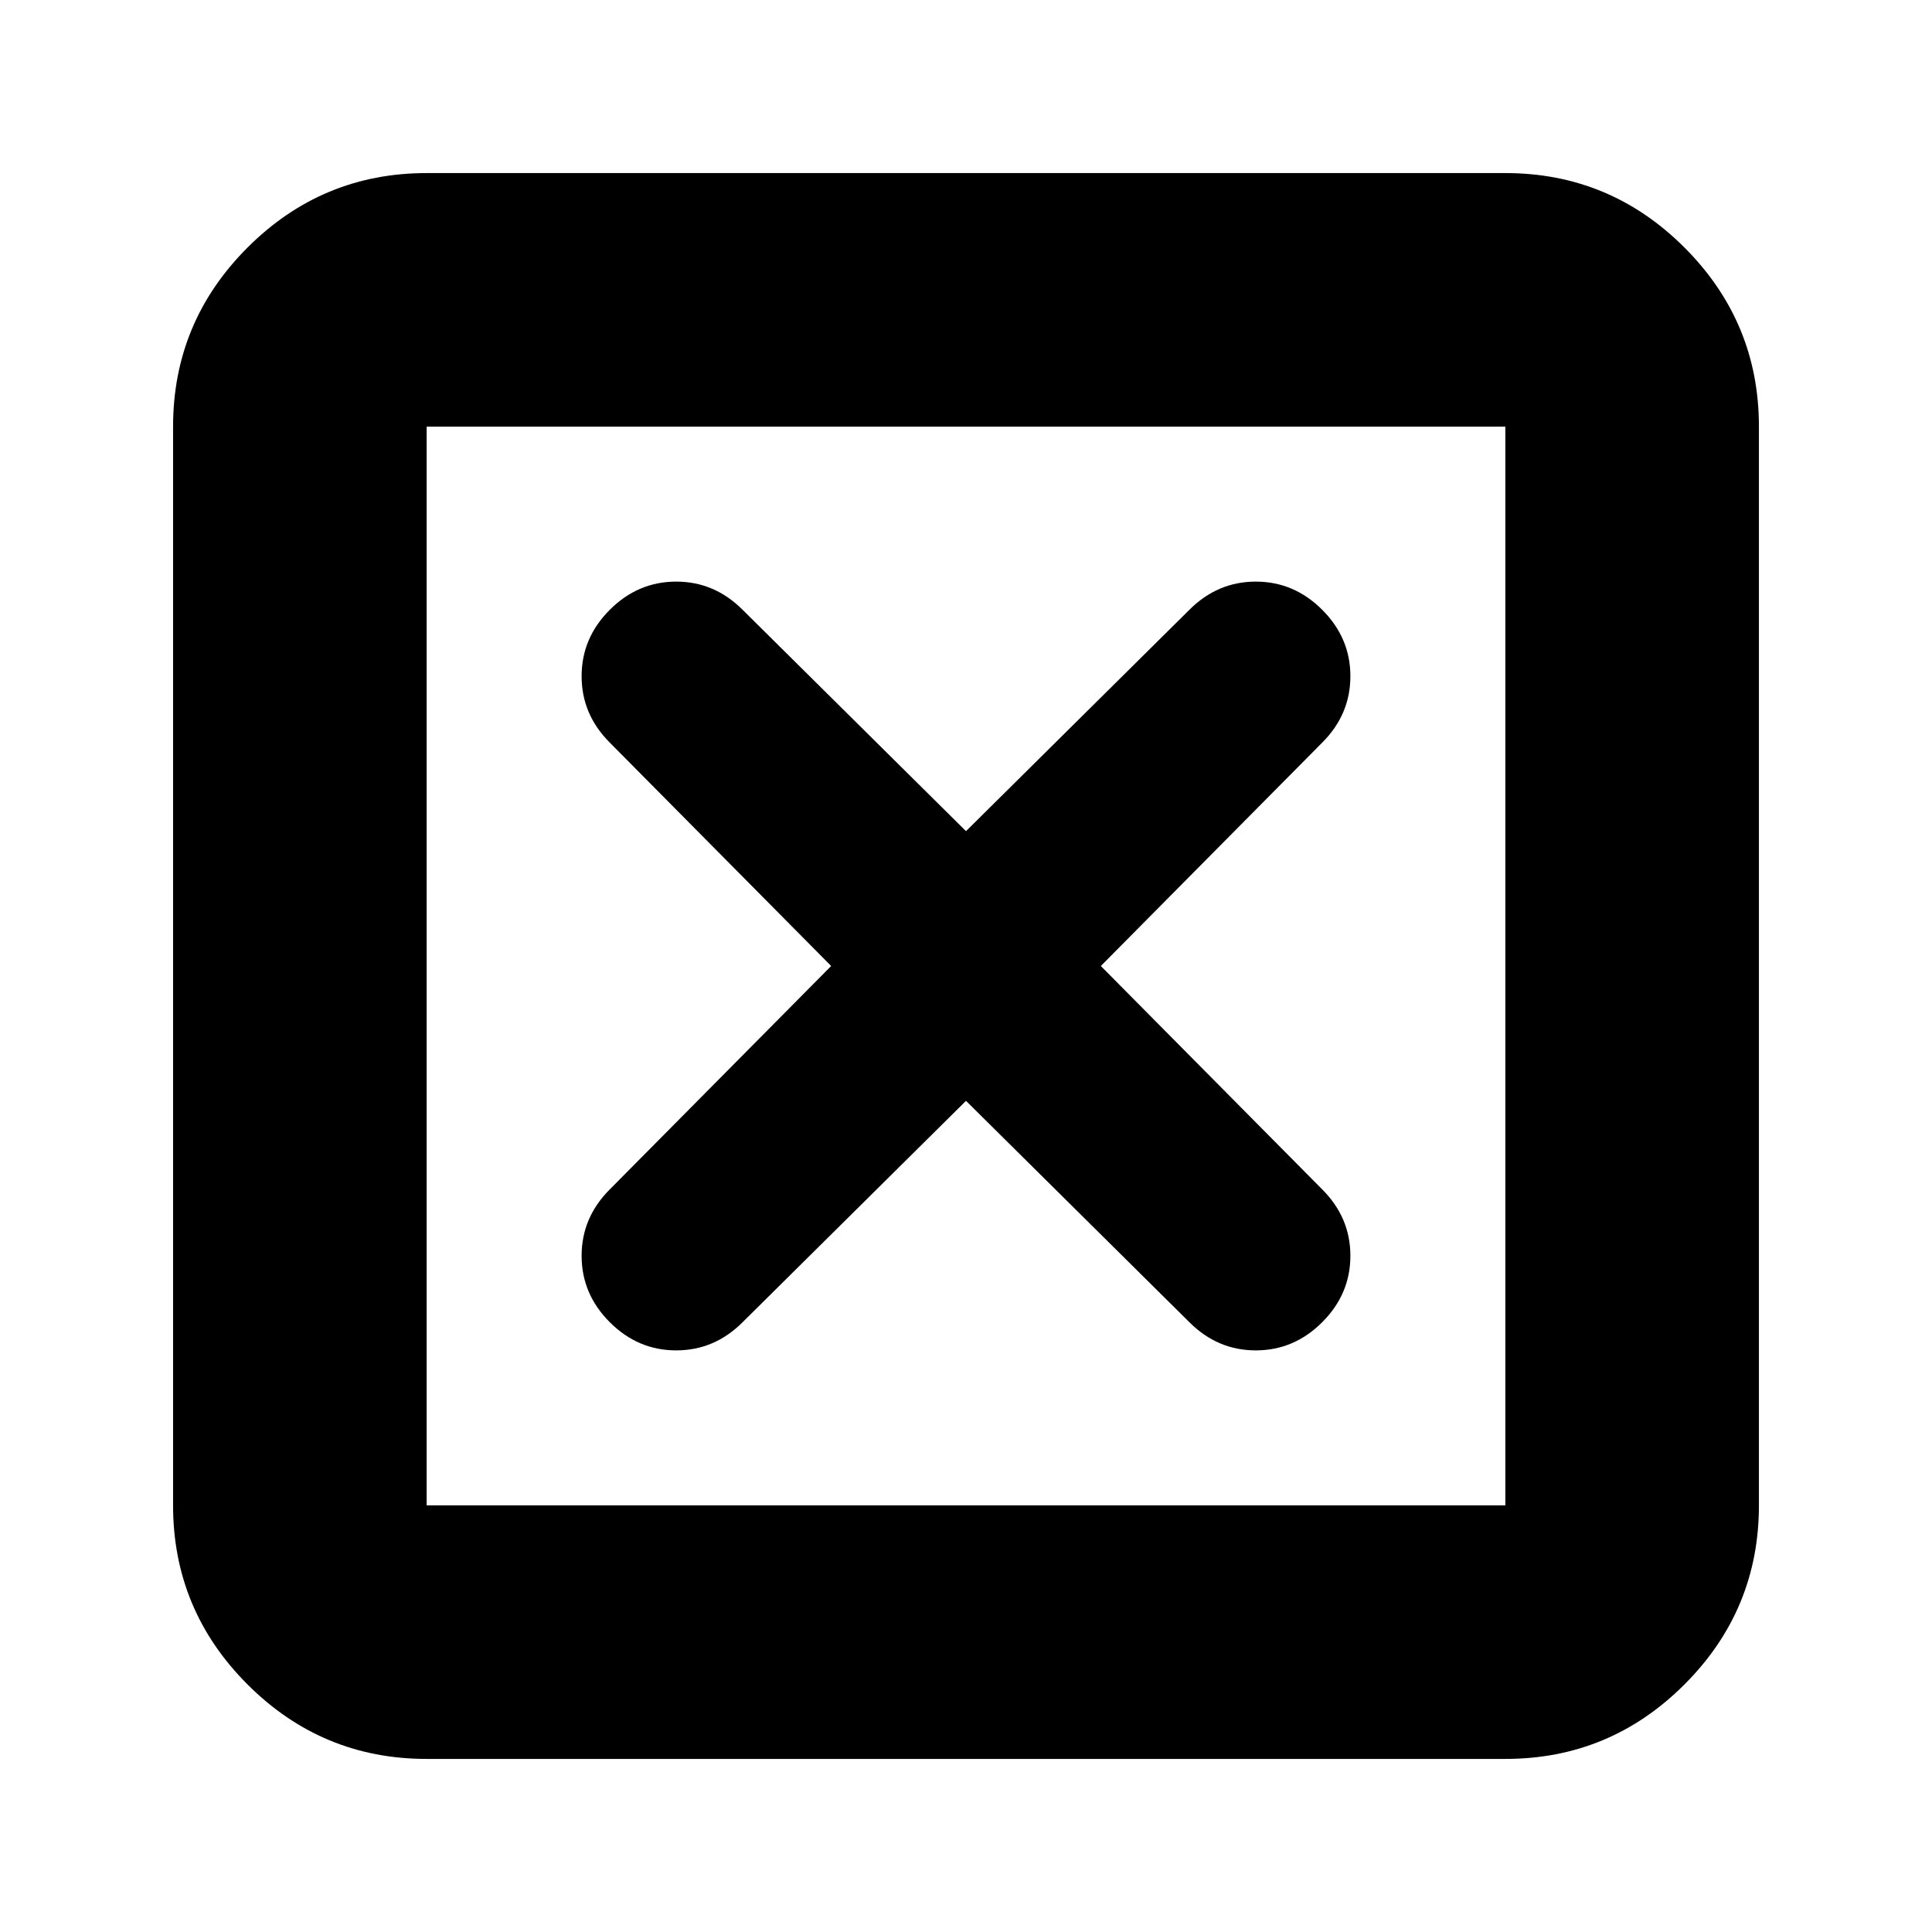 <svg xmlns="http://www.w3.org/2000/svg" height="24" width="24"><path d="M5.3 18.7h13.4V5.3H5.3Zm0 3.15q-1.3 0-2.225-.925T2.15 18.7V5.3q0-1.3.925-2.225T5.3 2.15h13.4q1.3 0 2.225.925T21.85 5.3v13.4q0 1.3-.925 2.225t-2.225.925Zm2.275-5.425q.35.35.825.35t.825-.35L12 13.675l2.775 2.75q.35.35.825.35t.825-.35q.35-.35.35-.825t-.35-.825L13.675 12l2.75-2.775q.35-.35.35-.825t-.35-.825q-.35-.35-.825-.35t-.825.35L12 10.325l-2.775-2.75q-.35-.35-.825-.35t-.825.35q-.35.35-.35.825t.35.825L10.325 12l-2.75 2.775q-.35.35-.35.825t.35.825ZM5.3 18.7V5.3v13.4Z"/></svg>